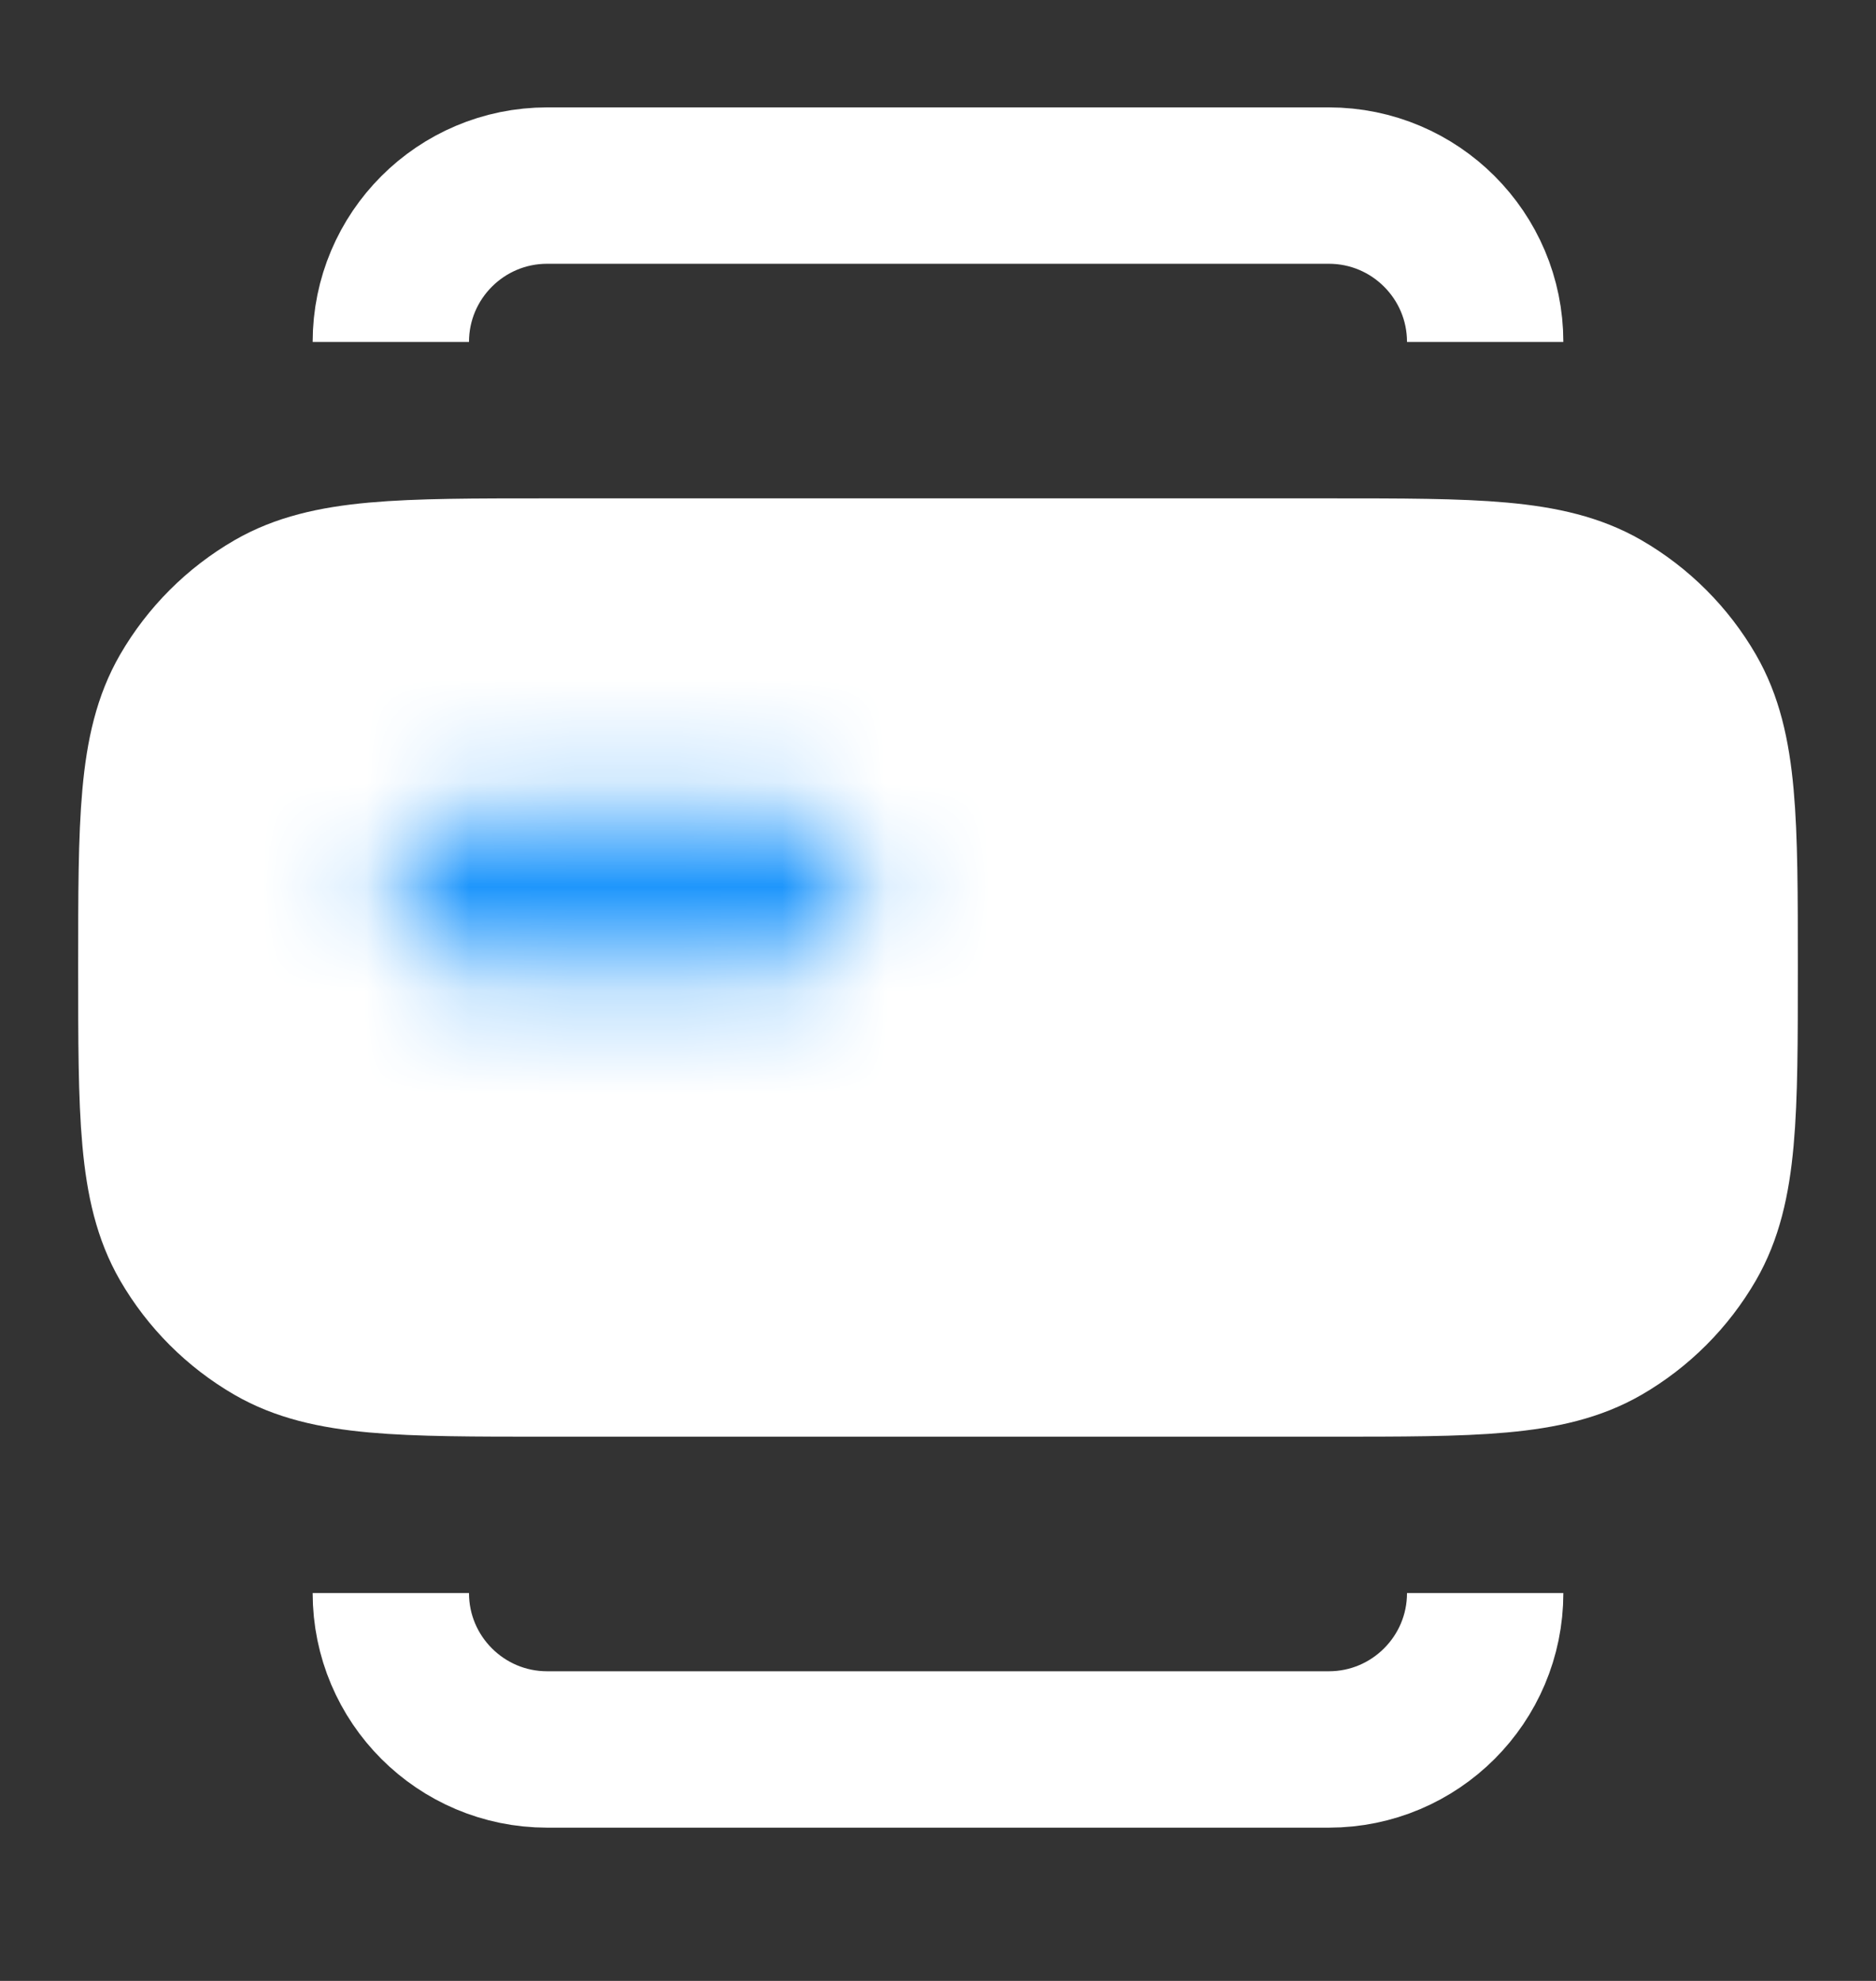 <svg width="18" height="19" viewBox="0 0 18 19" fill="none" xmlns="http://www.w3.org/2000/svg">
<rect x="0" y="0" width="18" height="19" fill="#333333" stroke="none"/>
<path d="M14.25 3.28C14.25 2.452 13.578 1.78 12.75 1.78H5.25C4.422 1.78 3.75 2.452 3.75 3.28" stroke="white" stroke-width="1.5"/>
<path d="M14.25 15.28C14.25 16.108 13.578 16.78 12.75 16.78H5.25C4.422 16.78 3.75 16.108 3.75 15.28" stroke="white" stroke-width="1.5"/>
<path d="M1.5 9.28C1.5 7.878 1.5 7.177 1.801 6.655C1.999 6.313 2.283 6.029 2.625 5.831C3.147 5.53 3.848 5.53 5.25 5.53H12.75C14.152 5.53 14.853 5.53 15.375 5.831C15.717 6.029 16.001 6.313 16.199 6.655C16.5 7.177 16.5 7.878 16.5 9.28C16.5 10.682 16.5 11.383 16.199 11.905C16.001 12.247 15.717 12.531 15.375 12.729C14.853 13.03 14.152 13.03 12.75 13.03H5.25C3.848 13.03 3.147 13.03 2.625 12.729C2.283 12.531 1.999 12.247 1.801 11.905C1.5 11.383 1.5 10.682 1.5 9.28Z" fill="white" stroke="white" stroke-width="1.5"/>
<mask id="path-4-inside-1_613_403" fill="white">
<path d="M3.75 8.53C3.75 8.116 4.086 7.78 4.5 7.78H7.5C7.914 7.78 8.25 8.116 8.25 8.53C8.25 8.944 7.914 9.28 7.5 9.28H4.5C4.086 9.28 3.75 8.944 3.75 8.53Z"/>
</mask>
<path d="M4.5 9.28H7.5V6.28H4.5V9.28ZM7.5 7.78H4.5V10.78H7.5V7.78ZM4.5 7.78C4.914 7.78 5.25 8.116 5.25 8.53H2.25C2.25 9.773 3.257 10.78 4.5 10.78V7.78ZM6.75 8.53C6.75 8.116 7.086 7.78 7.5 7.78V10.78C8.743 10.78 9.75 9.773 9.75 8.53H6.75ZM7.5 9.28C7.086 9.28 6.75 8.944 6.75 8.53H9.75C9.75 7.287 8.743 6.28 7.5 6.28V9.28ZM4.5 6.28C3.257 6.28 2.25 7.287 2.25 8.53H5.25C5.25 8.944 4.914 9.28 4.5 9.28V6.28Z" fill="#1E96FC" mask="url(#path-4-inside-1_613_403)"/>
</svg>
